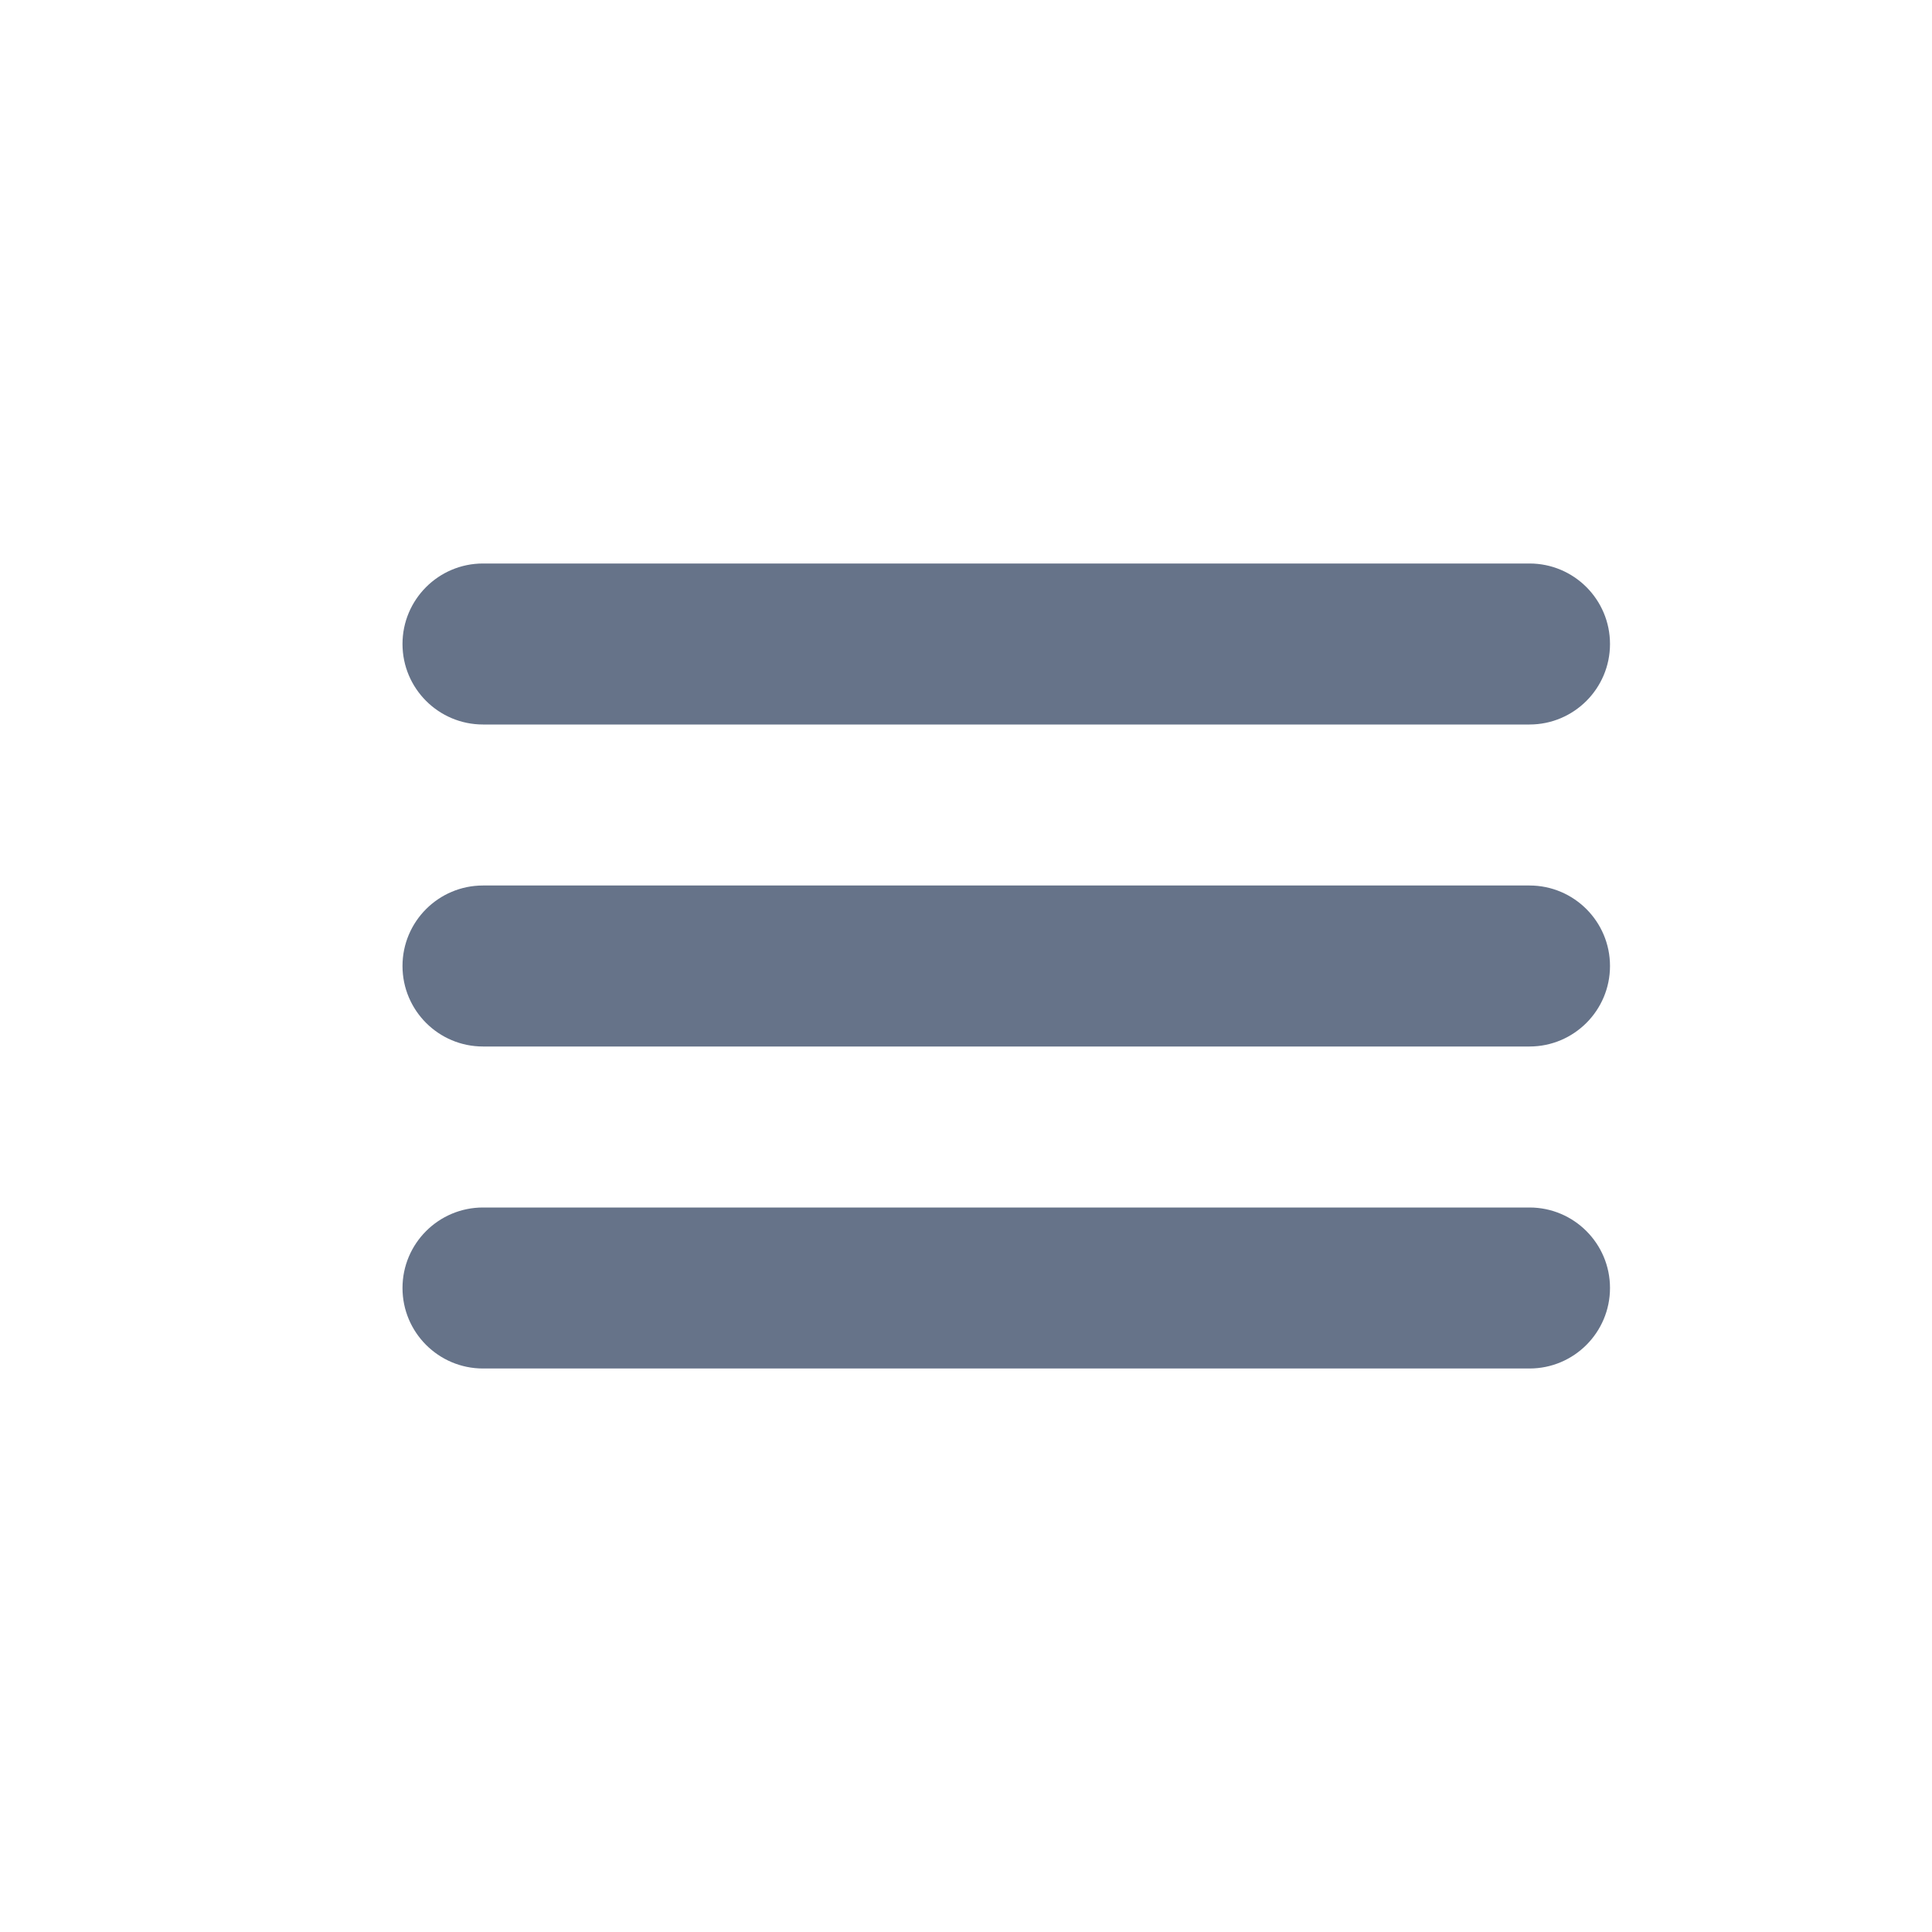 <svg width="24" height="24" viewBox="0 0 24 24" fill="none" xmlns="http://www.w3.org/2000/svg">
<path fill-rule="evenodd" clip-rule="evenodd" d="M5 8C5 7.448 5.448 7 6 7H19C19.552 7 20 7.448 20 8C20 8.552 19.552 9 19 9H6C5.448 9 5 8.552 5 8ZM5 12C5 11.448 5.448 11 6 11H19C19.552 11 20 11.448 20 12C20 12.552 19.552 13 19 13H6C5.448 13 5 12.552 5 12ZM5 16C5 15.448 5.448 15 6 15H19C19.552 15 20 15.448 20 16C20 16.552 19.552 17 19 17H6C5.448 17 5 16.552 5 16Z" fill="#667389"/>
</svg>
